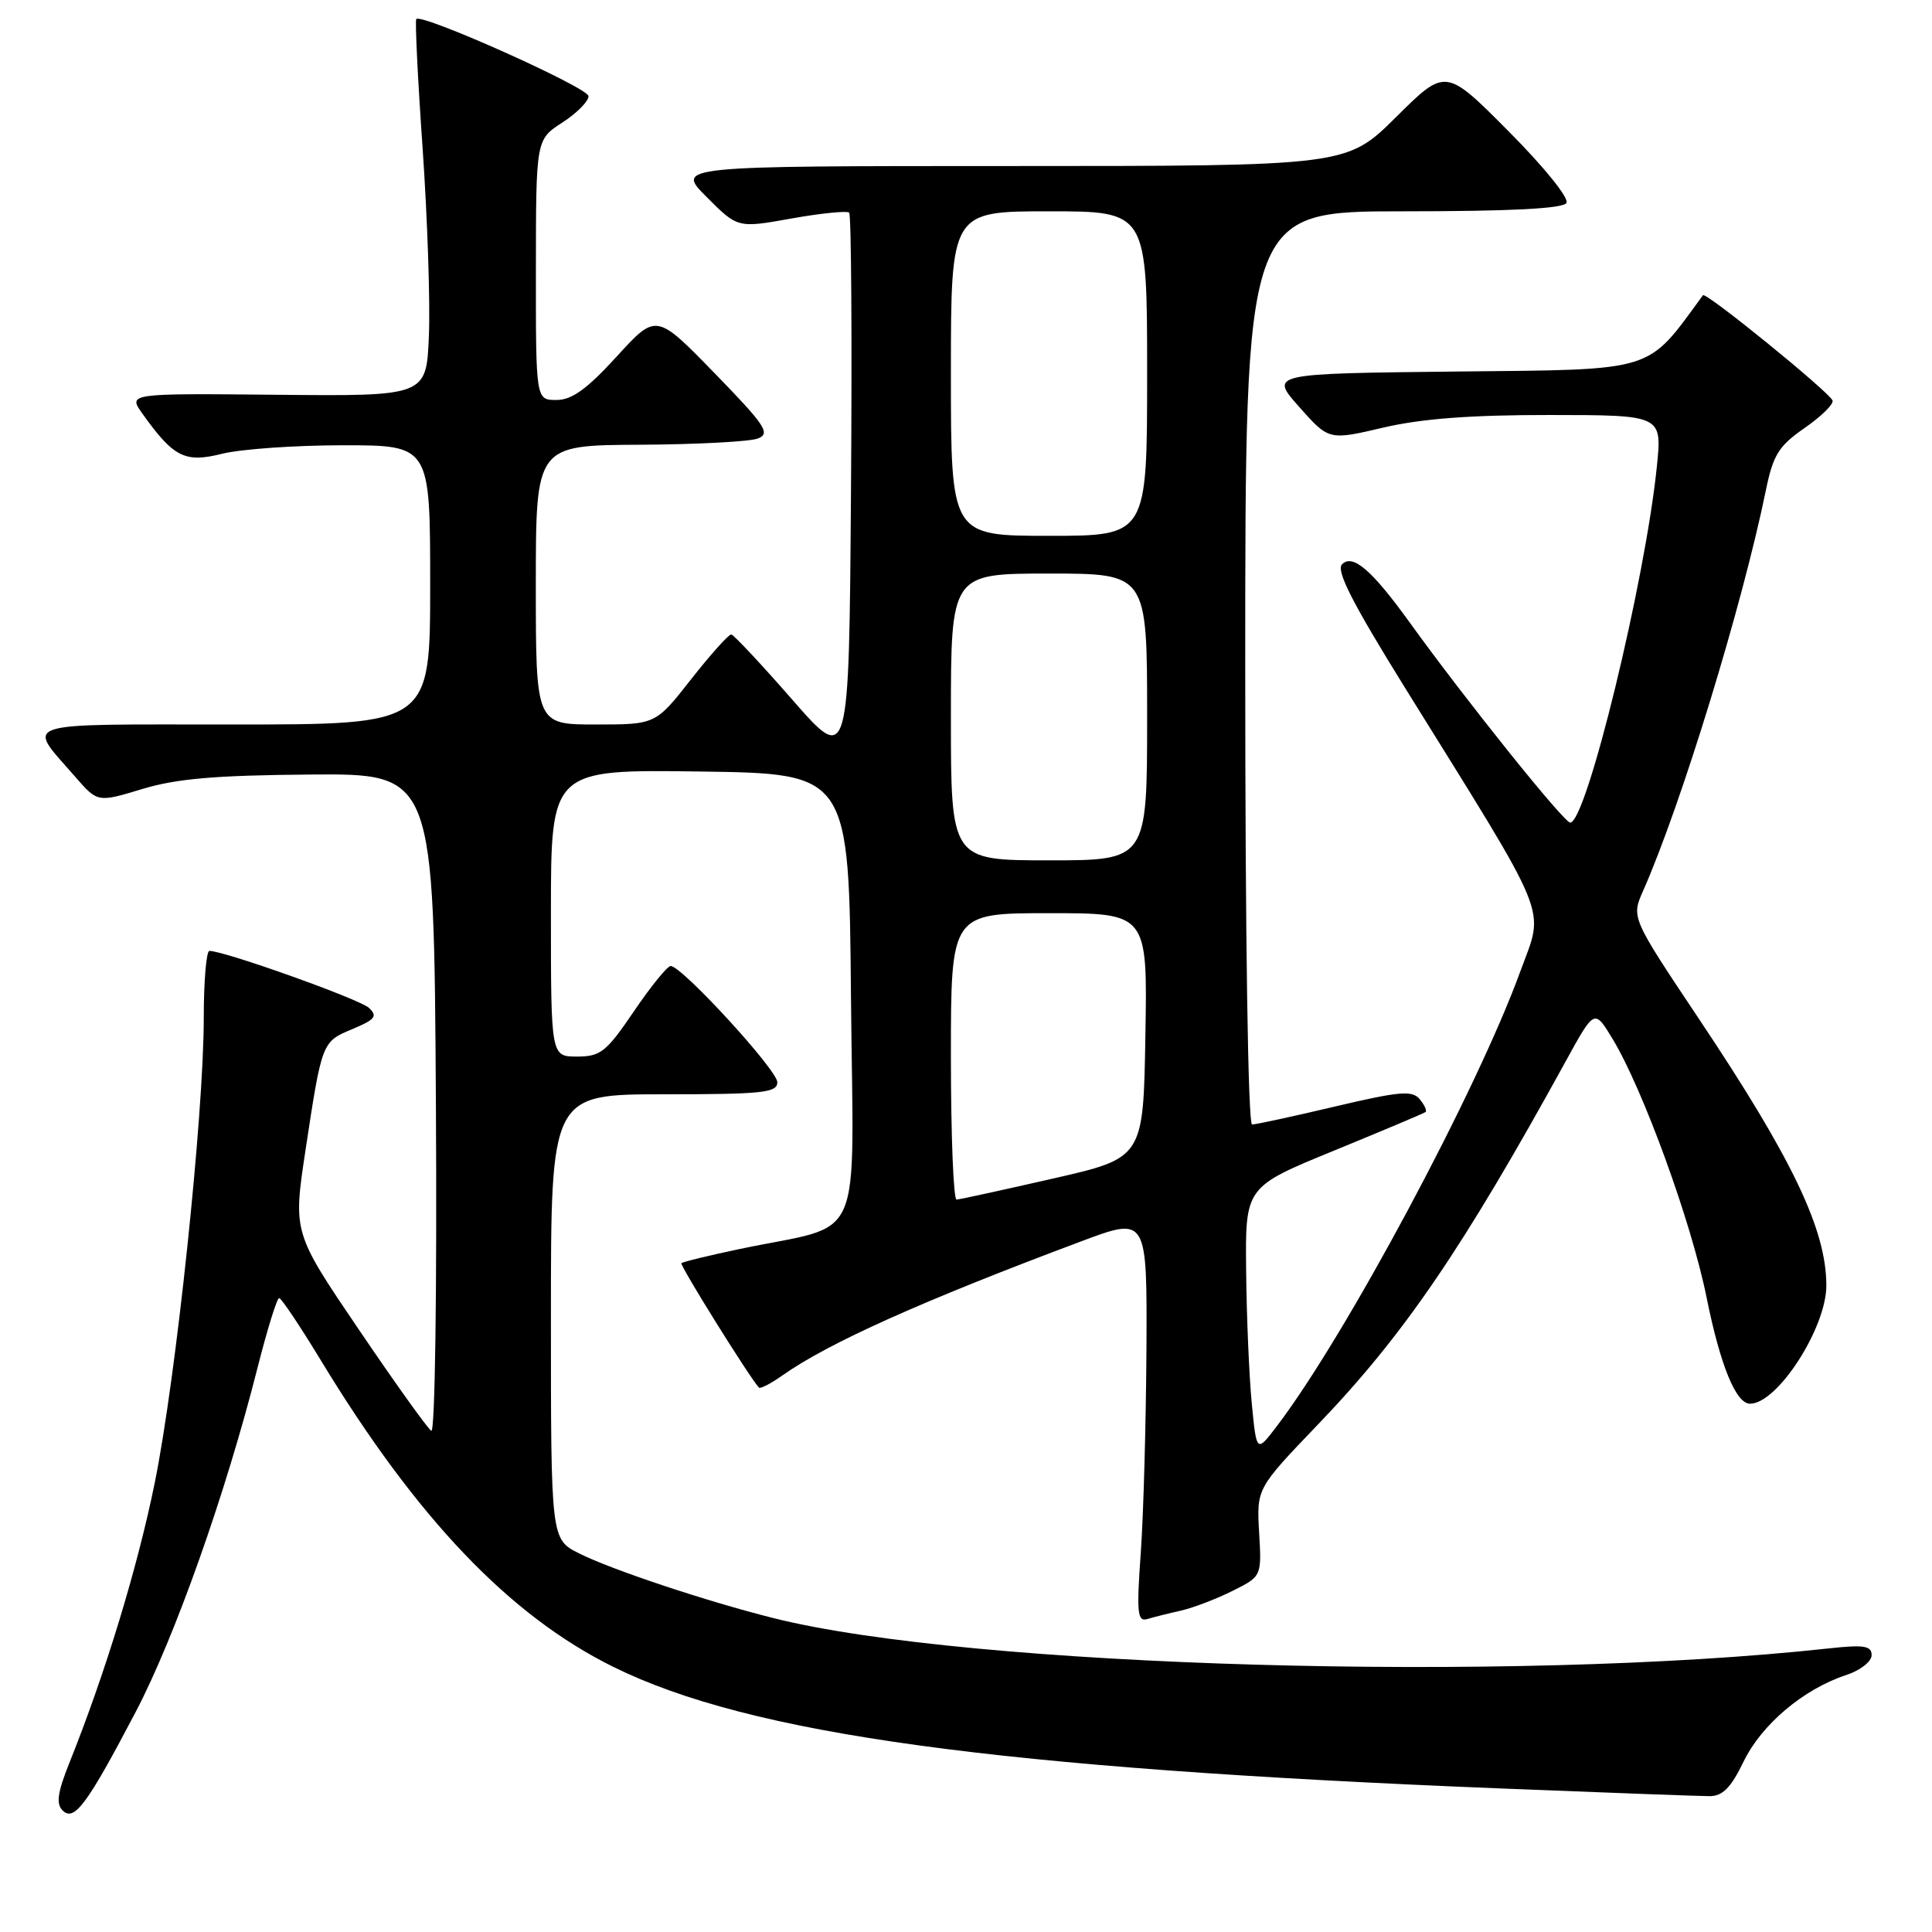 <?xml version="1.0" encoding="UTF-8" standalone="no"?>
<!DOCTYPE svg PUBLIC "-//W3C//DTD SVG 1.1//EN" "http://www.w3.org/Graphics/SVG/1.1/DTD/svg11.dtd" >
<svg xmlns="http://www.w3.org/2000/svg" xmlns:xlink="http://www.w3.org/1999/xlink" version="1.1" viewBox="0 0 256 256">
 <g >
 <path fill="currentColor"
d=" M 18.00 226.80 C 23.17 216.93 29.90 197.93 34.12 181.25 C 35.41 176.16 36.70 172.00 36.99 172.00 C 37.27 172.00 39.75 175.70 42.50 180.23 C 55.23 201.20 67.52 214.08 81.27 220.87 C 99.41 229.83 132.01 234.30 198.86 236.98 C 212.81 237.54 225.26 238.00 226.52 238.00 C 228.26 238.00 229.36 236.89 231.04 233.41 C 233.42 228.51 238.95 223.83 244.58 221.97 C 246.48 221.35 248.00 220.17 248.00 219.32 C 248.00 218.07 247.00 217.91 242.25 218.43 C 200.34 223.00 128.44 220.93 102.50 214.41 C 93.64 212.19 81.03 207.99 76.75 205.84 C 73.00 203.96 73.00 203.96 73.00 174.48 C 73.00 145.00 73.00 145.00 88.00 145.00 C 101.07 145.00 103.00 144.79 103.00 143.40 C 103.00 141.79 90.35 128.00 88.87 128.00 C 88.43 128.00 86.24 130.70 84.00 134.00 C 80.34 139.39 79.58 140.00 76.46 140.00 C 73.00 140.00 73.00 140.00 73.00 120.98 C 73.00 101.96 73.00 101.96 92.75 102.23 C 112.50 102.50 112.50 102.50 112.76 132.21 C 113.07 165.89 114.79 161.98 98.06 165.49 C 93.96 166.35 90.47 167.20 90.29 167.38 C 90.04 167.63 99.23 182.39 100.56 183.86 C 100.74 184.06 102.15 183.33 103.69 182.24 C 109.75 177.96 122.13 172.40 143.25 164.49 C 152.00 161.21 152.00 161.21 151.91 178.85 C 151.85 188.56 151.52 200.66 151.16 205.74 C 150.59 213.68 150.71 214.91 152.00 214.54 C 152.82 214.29 154.85 213.78 156.50 213.41 C 158.15 213.03 161.23 211.85 163.34 210.79 C 167.18 208.87 167.18 208.87 166.84 203.05 C 166.51 197.23 166.51 197.23 174.59 188.80 C 186.00 176.92 193.80 165.49 207.48 140.60 C 211.27 133.70 211.27 133.70 213.64 137.60 C 217.68 144.24 224.13 161.96 226.13 171.92 C 227.95 180.93 230.02 186.00 231.89 186.00 C 235.52 186.00 242.00 175.96 242.00 170.34 C 242.00 162.95 237.51 153.55 225.14 135.04 C 216.15 121.58 216.15 121.58 217.72 118.04 C 222.77 106.62 230.86 80.23 233.98 65.00 C 234.95 60.27 235.67 59.11 239.12 56.71 C 241.33 55.18 243.00 53.54 242.82 53.07 C 242.39 51.94 226.01 38.62 225.65 39.12 C 218.09 49.44 219.67 48.95 193.01 49.23 C 168.23 49.50 168.23 49.50 172.15 53.92 C 176.08 58.35 176.08 58.35 183.29 56.66 C 188.37 55.47 194.90 54.98 205.37 54.99 C 220.23 55.00 220.23 55.00 219.55 61.75 C 218.02 76.90 210.21 109.00 208.06 109.00 C 207.23 109.00 194.21 92.77 186.79 82.48 C 181.78 75.53 179.25 73.35 177.83 74.77 C 177.00 75.60 179.18 79.87 186.21 91.20 C 205.73 122.62 204.65 119.96 201.46 128.69 C 195.67 144.59 178.29 177.04 169.17 189.00 C 166.50 192.50 166.50 192.50 165.87 186.00 C 165.52 182.43 165.18 174.50 165.12 168.39 C 165.00 157.28 165.00 157.28 176.75 152.47 C 183.21 149.82 188.68 147.52 188.89 147.35 C 189.11 147.19 188.76 146.42 188.12 145.65 C 187.13 144.45 185.46 144.60 176.89 146.62 C 171.35 147.93 166.41 149.00 165.91 149.00 C 165.37 149.00 165.00 124.27 165.00 88.50 C 165.00 28.00 165.00 28.00 185.94 28.00 C 200.15 28.00 207.10 27.64 207.56 26.90 C 207.95 26.27 204.64 22.17 199.90 17.40 C 191.55 9.00 191.55 9.00 185.00 15.50 C 178.45 22.00 178.45 22.00 133.99 22.00 C 89.53 22.00 89.53 22.00 93.64 26.11 C 97.75 30.23 97.75 30.23 104.88 28.95 C 108.80 28.25 112.24 27.91 112.52 28.18 C 112.80 28.46 112.91 45.03 112.76 65.00 C 112.50 101.31 112.50 101.31 105.00 92.73 C 100.88 88.01 97.23 84.12 96.90 84.07 C 96.57 84.03 94.17 86.70 91.58 90.00 C 86.87 96.00 86.87 96.00 78.93 96.00 C 71.00 96.00 71.00 96.00 71.00 77.50 C 71.00 59.00 71.00 59.00 84.75 58.93 C 92.31 58.89 99.37 58.52 100.43 58.10 C 102.13 57.44 101.43 56.38 94.66 49.42 C 86.95 41.50 86.95 41.50 81.71 47.25 C 77.77 51.56 75.78 53.00 73.73 53.00 C 71.00 53.00 71.00 53.00 71.01 35.75 C 71.02 18.50 71.02 18.50 74.51 16.24 C 76.43 15.00 77.99 13.42 77.98 12.74 C 77.96 11.62 55.96 1.76 55.16 2.52 C 54.98 2.70 55.35 10.41 56.00 19.67 C 56.64 28.93 57.02 40.10 56.83 44.50 C 56.50 52.50 56.50 52.50 36.72 52.31 C 16.95 52.12 16.95 52.12 18.87 54.81 C 23.00 60.60 24.50 61.36 29.41 60.13 C 31.87 59.51 39.09 59.00 45.44 59.00 C 57.00 59.00 57.00 59.00 57.00 77.50 C 57.00 96.00 57.00 96.00 30.96 96.00 C 1.86 96.00 3.48 95.47 9.96 102.92 C 12.93 106.34 12.93 106.34 18.85 104.55 C 23.39 103.17 28.55 102.73 41.13 102.63 C 57.50 102.50 57.50 102.50 57.76 146.32 C 57.91 171.18 57.64 189.90 57.15 189.59 C 56.66 189.29 52.35 183.26 47.55 176.18 C 38.83 163.32 38.83 163.32 40.48 152.41 C 42.67 137.98 42.65 138.04 46.74 136.34 C 49.72 135.09 50.06 134.65 48.89 133.55 C 47.67 132.40 29.74 126.00 27.75 126.00 C 27.34 126.00 27.00 129.99 27.00 134.87 C 27.00 147.76 23.33 182.58 20.50 196.50 C 18.22 207.72 13.96 221.71 9.18 233.62 C 7.63 237.50 7.41 239.01 8.29 239.89 C 9.83 241.43 11.53 239.13 18.00 226.80 Z  M 126.00 140.00 C 126.00 121.00 126.00 121.00 139.02 121.00 C 152.05 121.00 152.05 121.00 151.77 137.22 C 151.50 153.44 151.50 153.44 139.50 156.17 C 132.90 157.68 127.16 158.93 126.75 158.95 C 126.34 158.98 126.00 150.45 126.00 140.00 Z  M 126.00 95.00 C 126.00 76.00 126.00 76.00 139.00 76.00 C 152.00 76.00 152.00 76.00 152.00 95.00 C 152.00 114.00 152.00 114.00 139.00 114.00 C 126.00 114.00 126.00 114.00 126.00 95.00 Z  M 126.00 49.50 C 126.00 28.00 126.00 28.00 139.00 28.00 C 152.00 28.00 152.00 28.00 152.00 49.50 C 152.00 71.00 152.00 71.00 139.00 71.00 C 126.00 71.00 126.00 71.00 126.00 49.50 Z "/>
</g>
</svg>